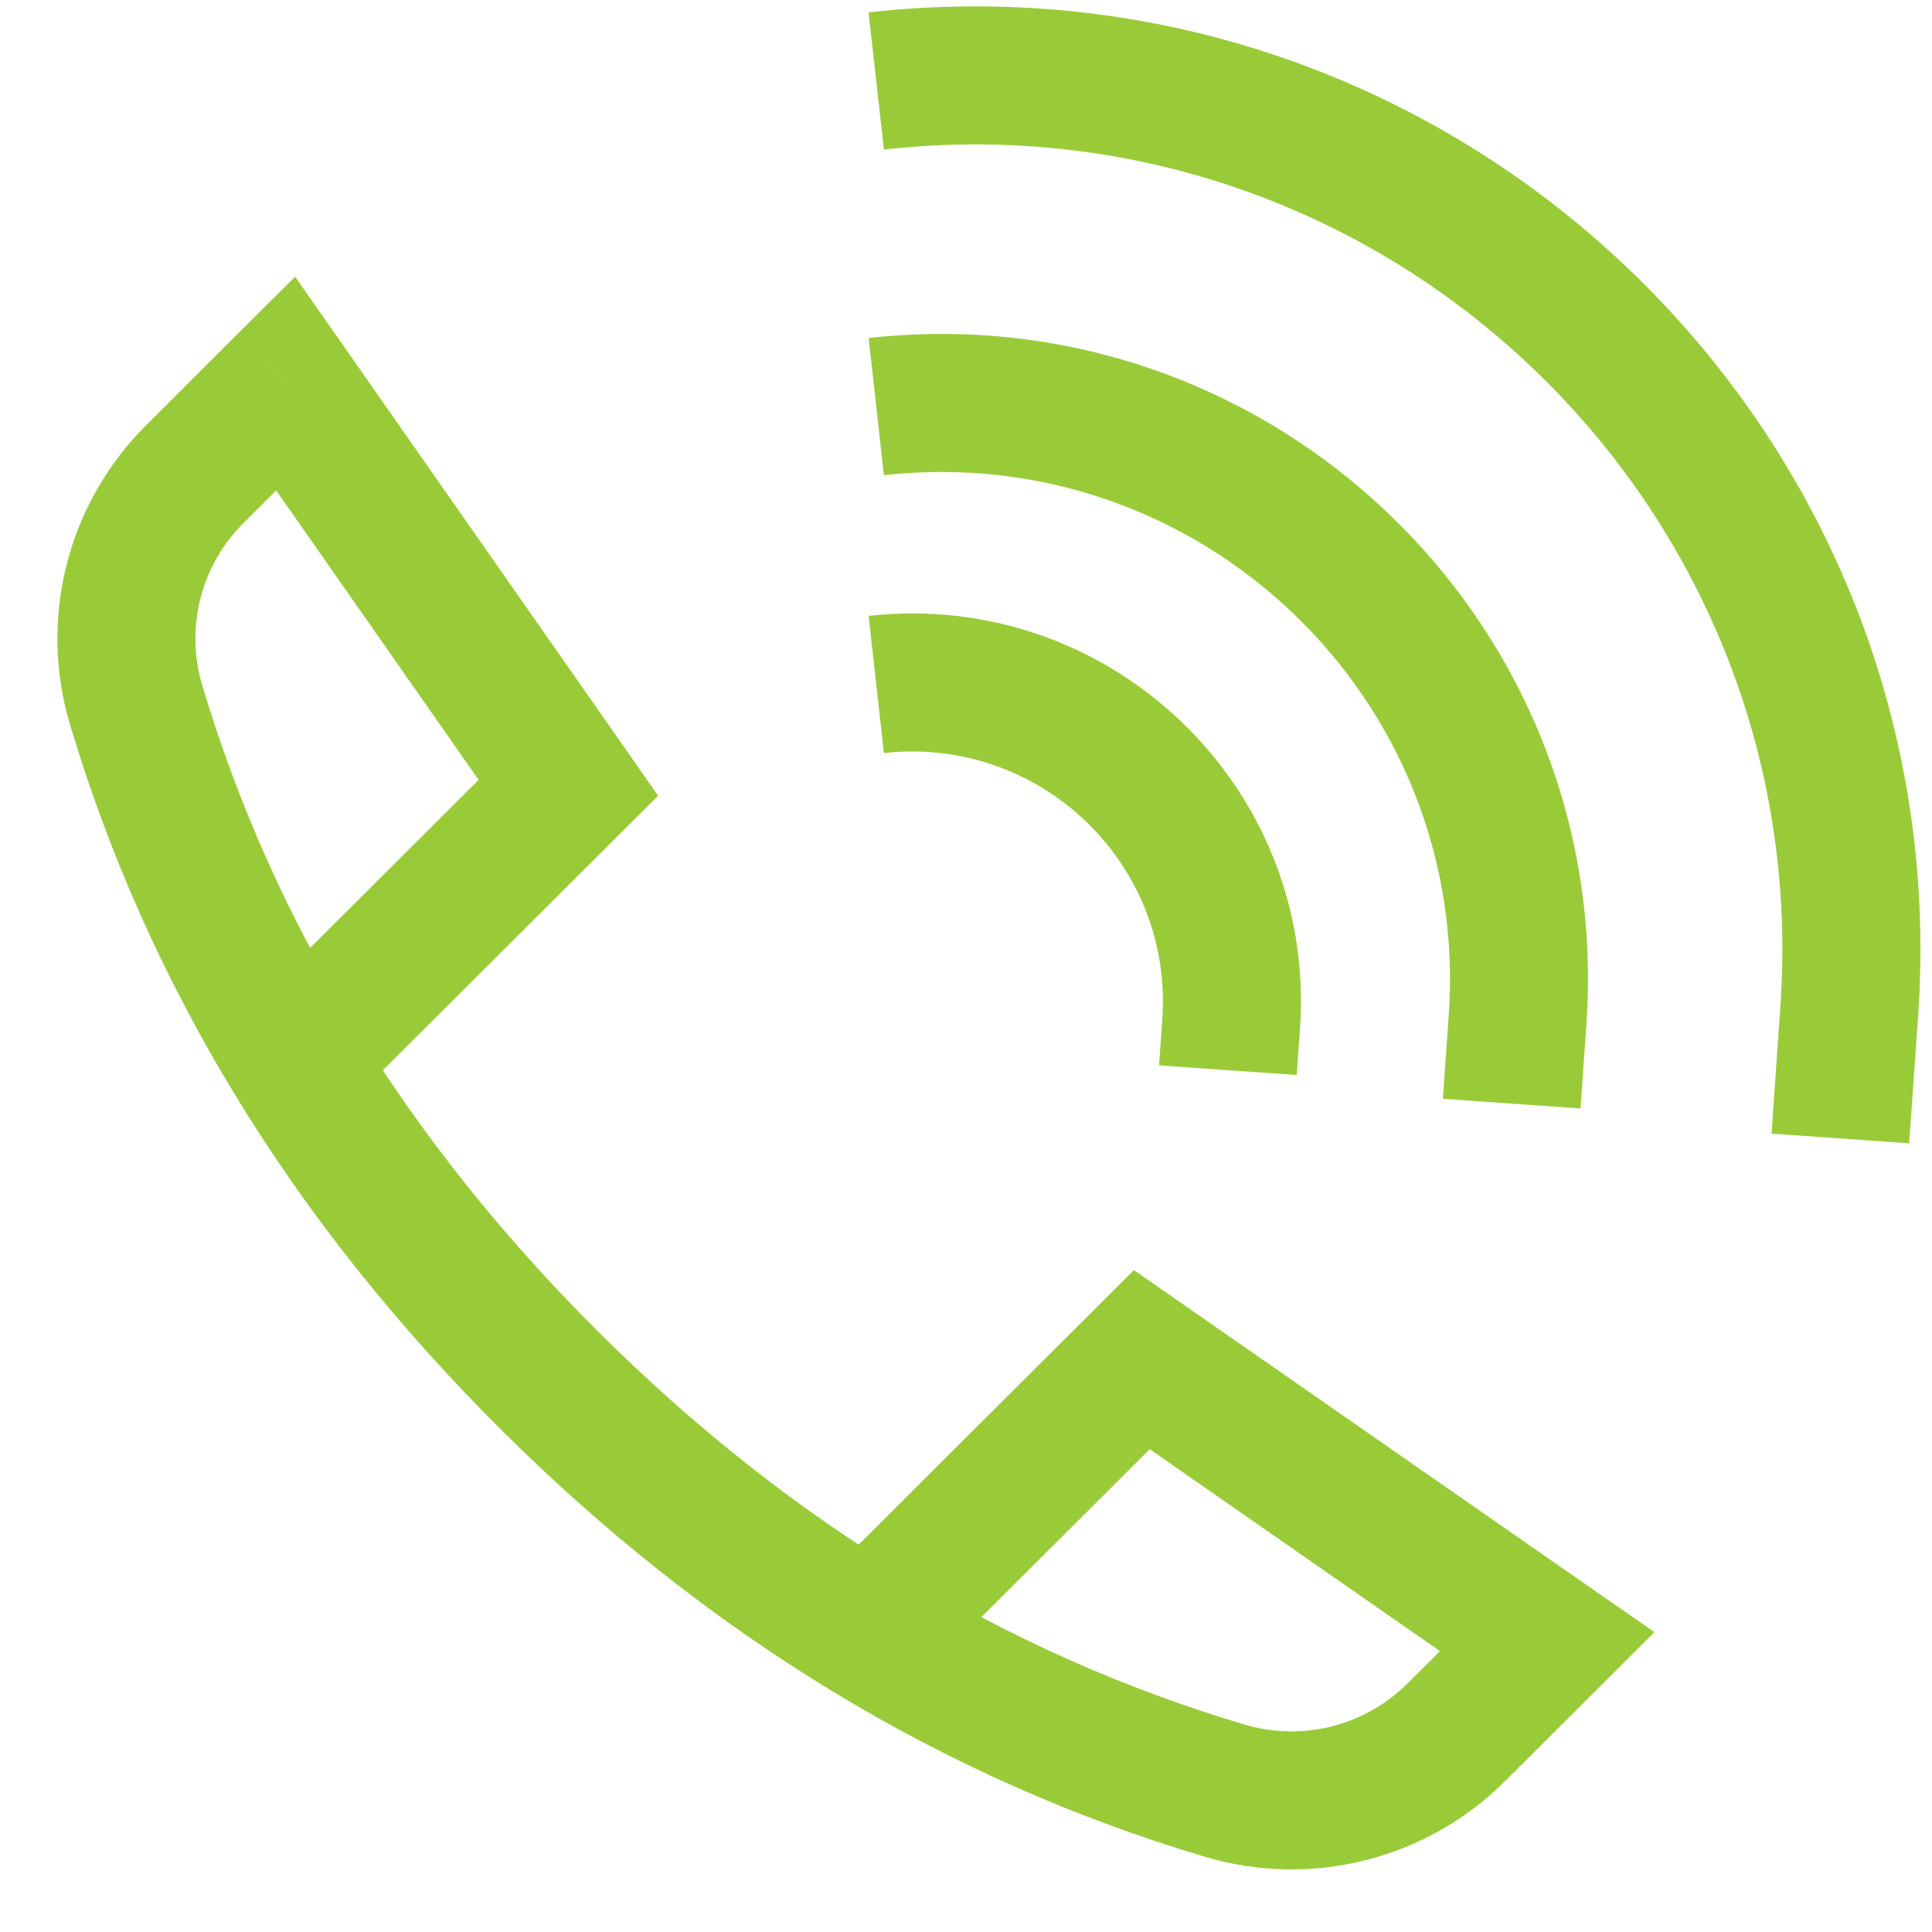 <svg width="28" height="28" viewBox="0 0 28 28" fill="none" xmlns="http://www.w3.org/2000/svg">
<path d="M16.548 19.705L17.119 18.884L16.433 18.407L15.842 18.997L16.548 19.705ZM22.423 23.792L23.13 24.5L23.977 23.654L22.994 22.971L22.423 23.792ZM21.105 25.106L20.399 24.398L20.399 24.398L21.105 25.106ZM17.749 25.952L17.464 26.91L17.749 25.952ZM7.949 19.993L8.655 19.285L7.949 19.993ZM1.973 10.22L2.931 9.933L2.931 9.933L1.973 10.22ZM2.822 6.873L2.116 6.165H2.116L2.822 6.873ZM4.14 5.558L4.959 4.985L4.277 4.01L3.433 4.85L4.14 5.558ZM8.237 11.418L8.943 12.126L9.538 11.533L9.057 10.844L8.237 11.418ZM17.842 14.841L16.845 14.771V14.771L17.842 14.841ZM21.993 14.786L20.996 14.716V14.716L21.993 14.786ZM26.8 14.666L27.798 14.736V14.736L26.8 14.666ZM13.699 23.959L17.254 20.413L15.842 18.997L12.287 22.543L13.699 23.959ZM15.977 20.526L21.852 24.613L22.994 22.971L17.119 18.884L15.977 20.526ZM21.717 23.084L20.399 24.398L21.812 25.814L23.13 24.5L21.717 23.084ZM20.399 24.398C19.782 25.014 18.874 25.243 18.035 24.993L17.464 26.91C19.004 27.369 20.674 26.949 21.812 25.814L20.399 24.398ZM18.035 24.993C14.569 23.961 11.444 22.066 8.655 19.285L7.243 20.701C10.248 23.698 13.656 25.776 17.464 26.91L18.035 24.993ZM8.655 19.285C5.866 16.503 3.966 13.387 2.931 9.933L1.016 10.507C2.153 14.305 4.238 17.704 7.243 20.701L8.655 19.285ZM2.931 9.933C2.682 9.1 2.91 8.197 3.528 7.581L2.116 6.165C0.977 7.3 0.554 8.967 1.016 10.507L2.931 9.933ZM3.528 7.581L4.846 6.267L3.433 4.85L2.116 6.165L3.528 7.581ZM3.32 6.132L7.418 11.991L9.057 10.844L4.959 4.985L3.32 6.132ZM7.531 10.709L3.976 14.255L5.388 15.671L8.943 12.126L7.531 10.709ZM16.845 14.771L16.798 15.44L18.793 15.58L18.84 14.911L16.845 14.771ZM12.81 10.914C15.072 10.662 17.003 12.515 16.845 14.771L18.84 14.911C19.087 11.403 16.085 8.536 12.589 8.926L12.81 10.914ZM20.996 14.716L20.911 15.924L22.906 16.065L22.991 14.856L20.996 14.716ZM12.81 6.887C17.396 6.375 21.318 10.134 20.996 14.716L22.991 14.856C23.401 9.022 18.409 4.25 12.589 4.899L12.81 6.887ZM25.802 14.596L25.674 16.429L27.669 16.57L27.798 14.736L25.802 14.596ZM12.81 2.167C20.087 1.356 26.314 7.32 25.802 14.596L27.798 14.736C28.397 6.208 21.1 -0.769 12.588 0.179L12.81 2.167Z" fill="#99CB38"/>
</svg>
